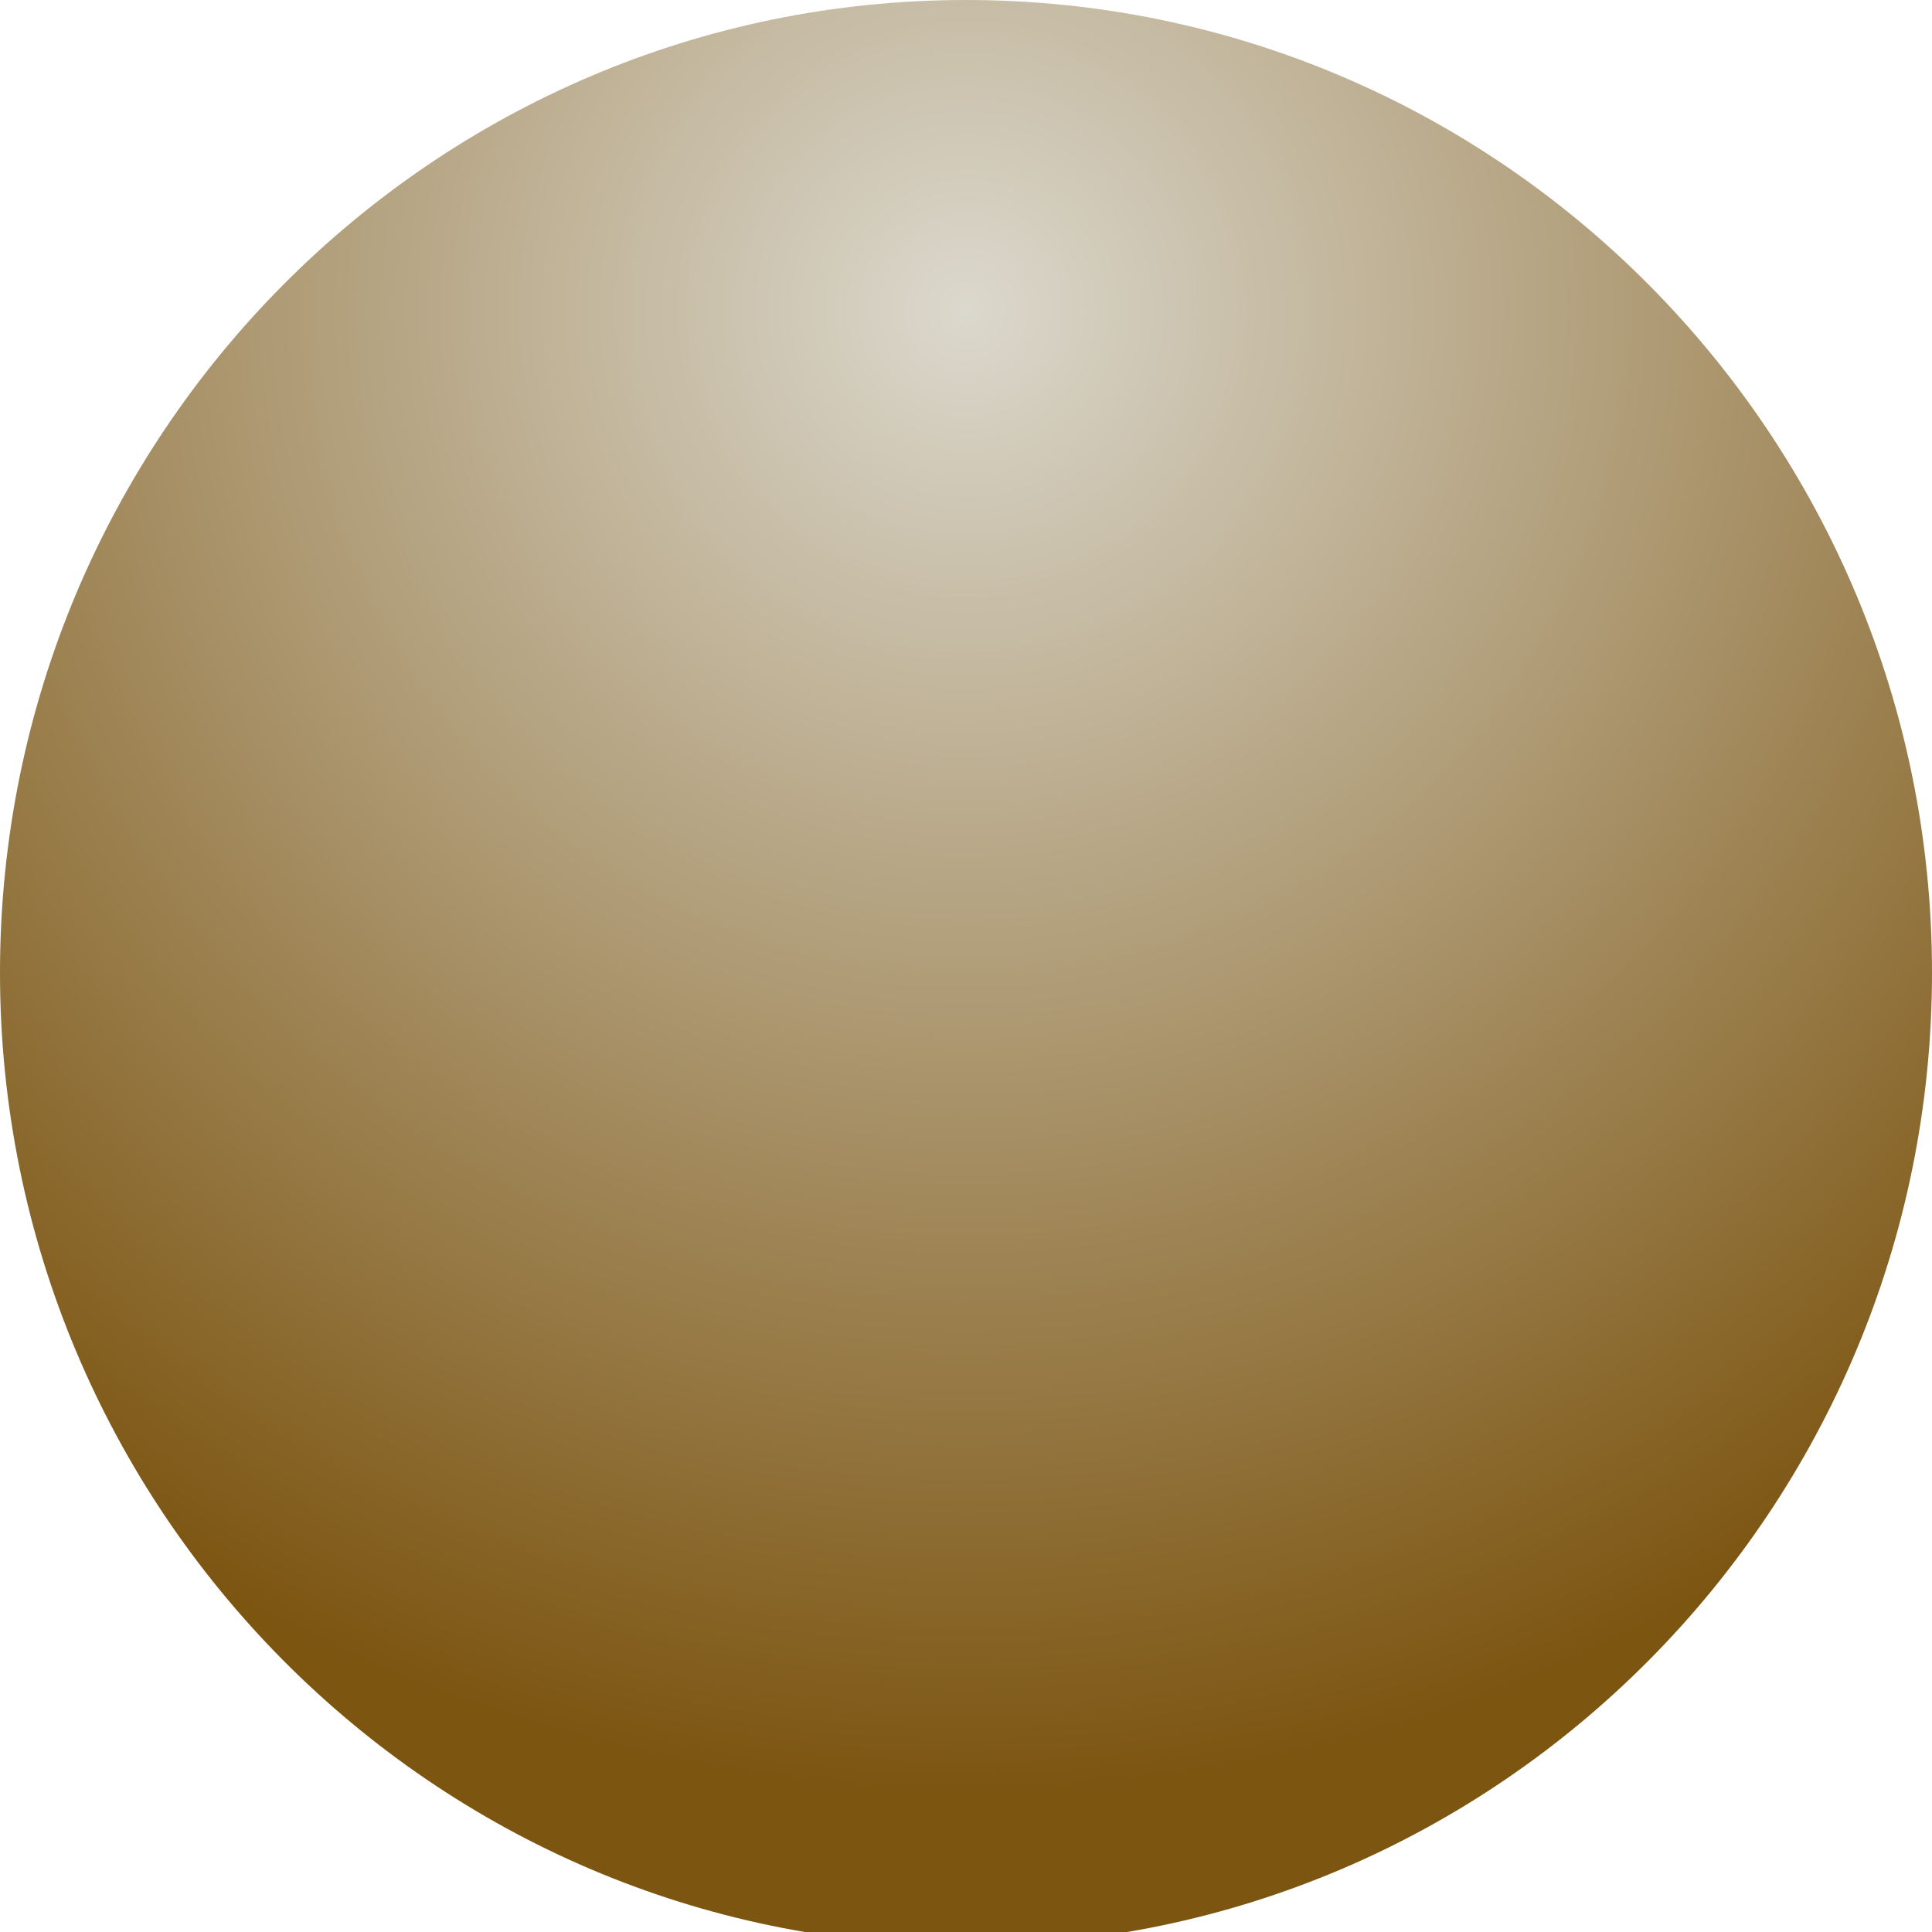 <?xml version="1.0" encoding="UTF-8" standalone="no"?>
<!DOCTYPE svg PUBLIC "-//W3C//DTD SVG 1.1//EN" "http://www.w3.org/Graphics/SVG/1.1/DTD/svg11.dtd">
<svg version="1.1" xmlns="http://www.w3.org/2000/svg" xmlns:xlink="http://www.w3.org/1999/xlink" preserveAspectRatio="xMidYMid meet" viewBox="0 0 20 20" width="20" height="20"><defs><path d="M20 10.07C20 15.62 15.52 20.14 10 20.14C4.48 20.14 0 15.62 0 10.07C0 4.51 4.48 0 10 0C15.52 0 20 4.51 20 10.07Z" id="j342jzOXOp"></path><radialGradient id="gradientc17Zdl6kIX" gradientUnits="userSpaceOnUse" cx="10" cy="3.21" dx="10.15" dy="18.53" r="15.32"><stop style="stop-color: #dbd8cd;stop-opacity: 1" offset="0%"></stop><stop style="stop-color: #7c5511;stop-opacity: 1" offset="100%"></stop></radialGradient></defs><g><g><g><use xlink:href="#j342jzOXOp" opacity="1" fill="url(#gradientc17Zdl6kIX)"></use></g></g></g></svg>